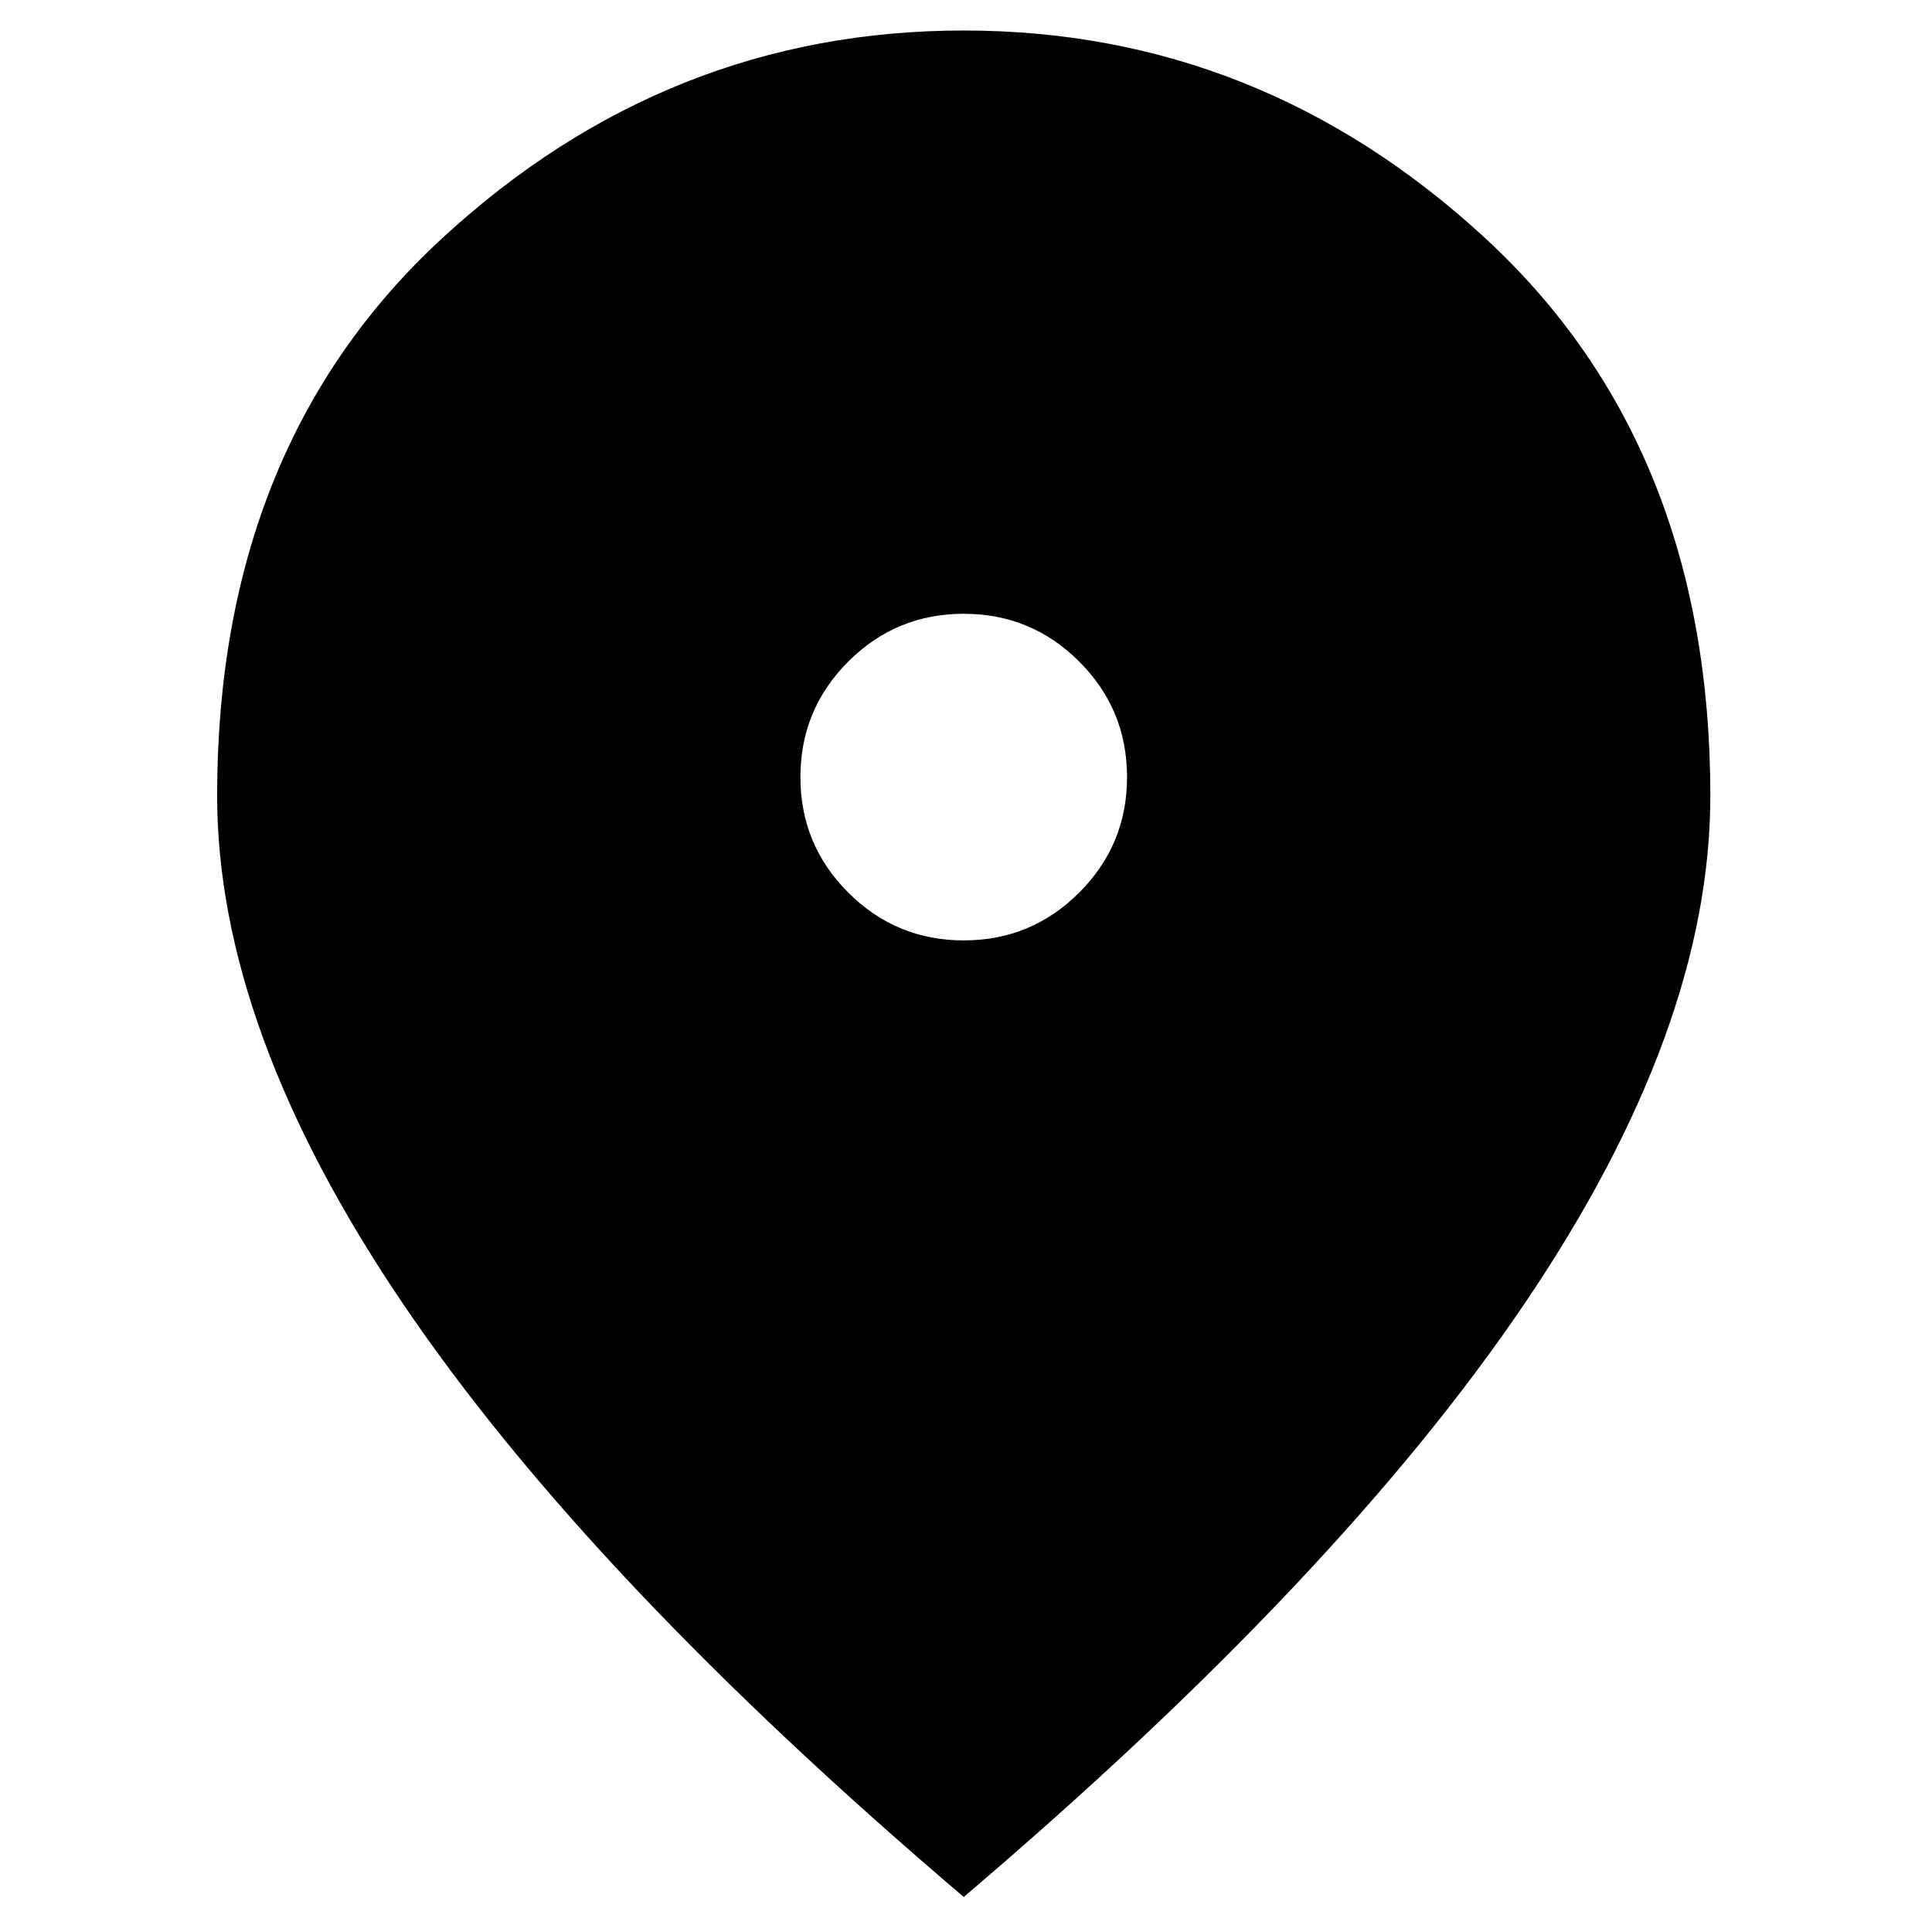<svg fill="currentColor" width="100%" height="100%" viewBox="0 0 284 284" version="1.1" xmlns="http://www.w3.org/2000/svg" xmlns:xlink="http://www.w3.org/1999/xlink" xml:space="preserve" xmlns:serif="http://www.serif.com/" style="fill-rule:evenodd;clip-rule:evenodd;stroke-linejoin:round;stroke-miterlimit:2;"><path d="M141.667,138.237c6.633,0 12.291,-2.346 16.976,-7.031c4.685,-4.684 7.031,-10.343 7.031,-16.976c-0,-6.633 -2.346,-12.292 -7.031,-16.977c-4.685,-4.685 -10.343,-7.03 -16.976,-7.03c-6.633,-0 -12.292,2.345 -16.977,7.03c-4.685,4.685 -7.031,10.344 -7.031,16.977c0,6.633 2.346,12.292 7.031,16.976c4.685,4.685 10.344,7.031 16.977,7.031Zm-0,140.614c-36.814,-31.326 -64.305,-60.416 -82.482,-87.284c-18.177,-26.867 -27.266,-51.732 -27.266,-74.593c0,-34.297 11.03,-61.617 33.096,-81.968c22.066,-20.351 47.617,-30.523 76.652,-30.523c29.035,-0 54.585,10.172 76.651,30.523c22.066,20.351 33.096,47.671 33.096,81.968c0,22.861 -9.088,47.726 -27.265,74.593c-18.177,26.868 -45.669,55.958 -82.482,87.284Z"/></svg>
